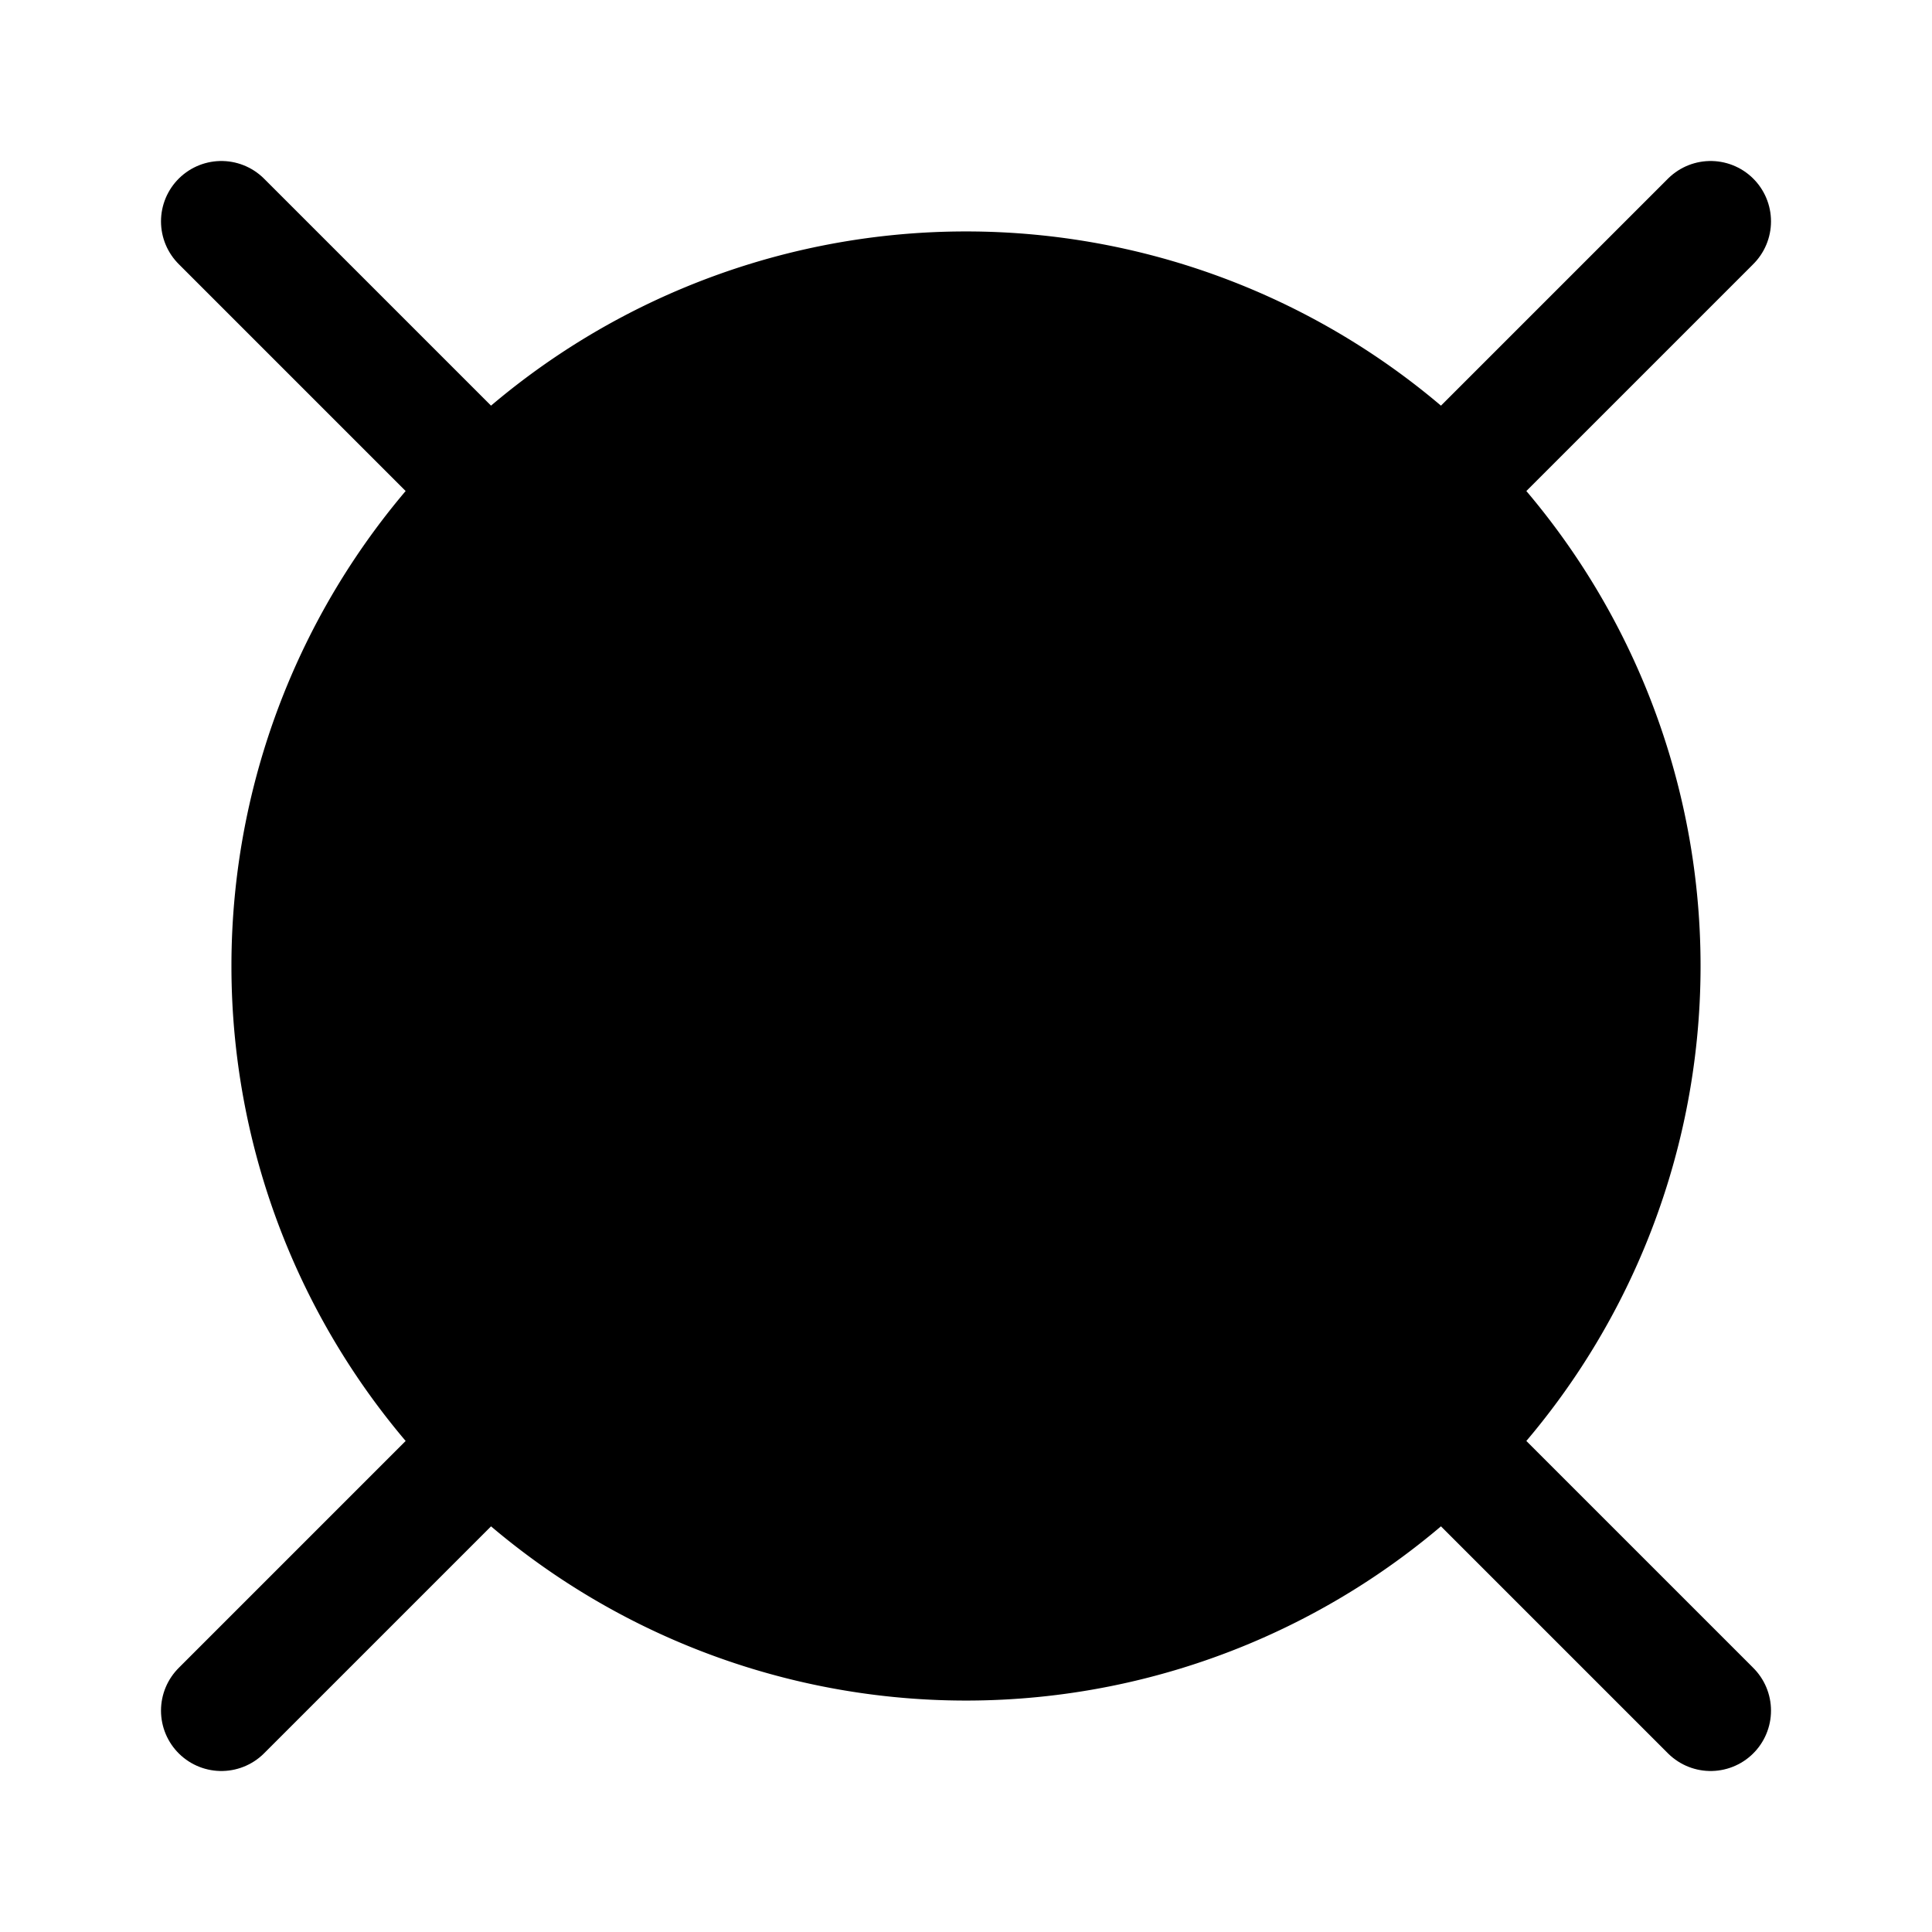 <svg id="vector" xmlns="http://www.w3.org/2000/svg" width="192" height="192" viewBox="0 0 192 192"><path fill="#00000000" d="M96,96m-67,0a67,67 0,1 1,134 0a67,67 0,1 1,-134 0" stroke-width="12" stroke="#000" id="path_0"/><path fill="#00000000" d="M106.84,103.05c6.09,-3.68 10.16,-10.36 10.16,-17.99 0,-11.6 -9.4,-21 -21,-21s-21,9.4 -21,21c0,7.63 4.07,14.31 10.16,17.99l-10.16,24.88h42l-10.16,-24.88Z" stroke-linejoin="round" stroke-width="12" stroke="#000" id="path_1"/><path fill="#00000000" d="M22,22L48,48" stroke-width="12" stroke="#000" stroke-linecap="round" id="path_2"/><path fill="#00000000" d="M144,144L170,170" stroke-width="12" stroke="#000" stroke-linecap="round" id="path_3"/><path fill="#00000000" d="M22,170L48,144" stroke-width="12" stroke="#000" stroke-linecap="round" id="path_4"/><path fill="#00000000" d="M144,48L170,22" stroke-width="12" stroke="#000" stroke-linecap="round" id="path_5"/></svg>